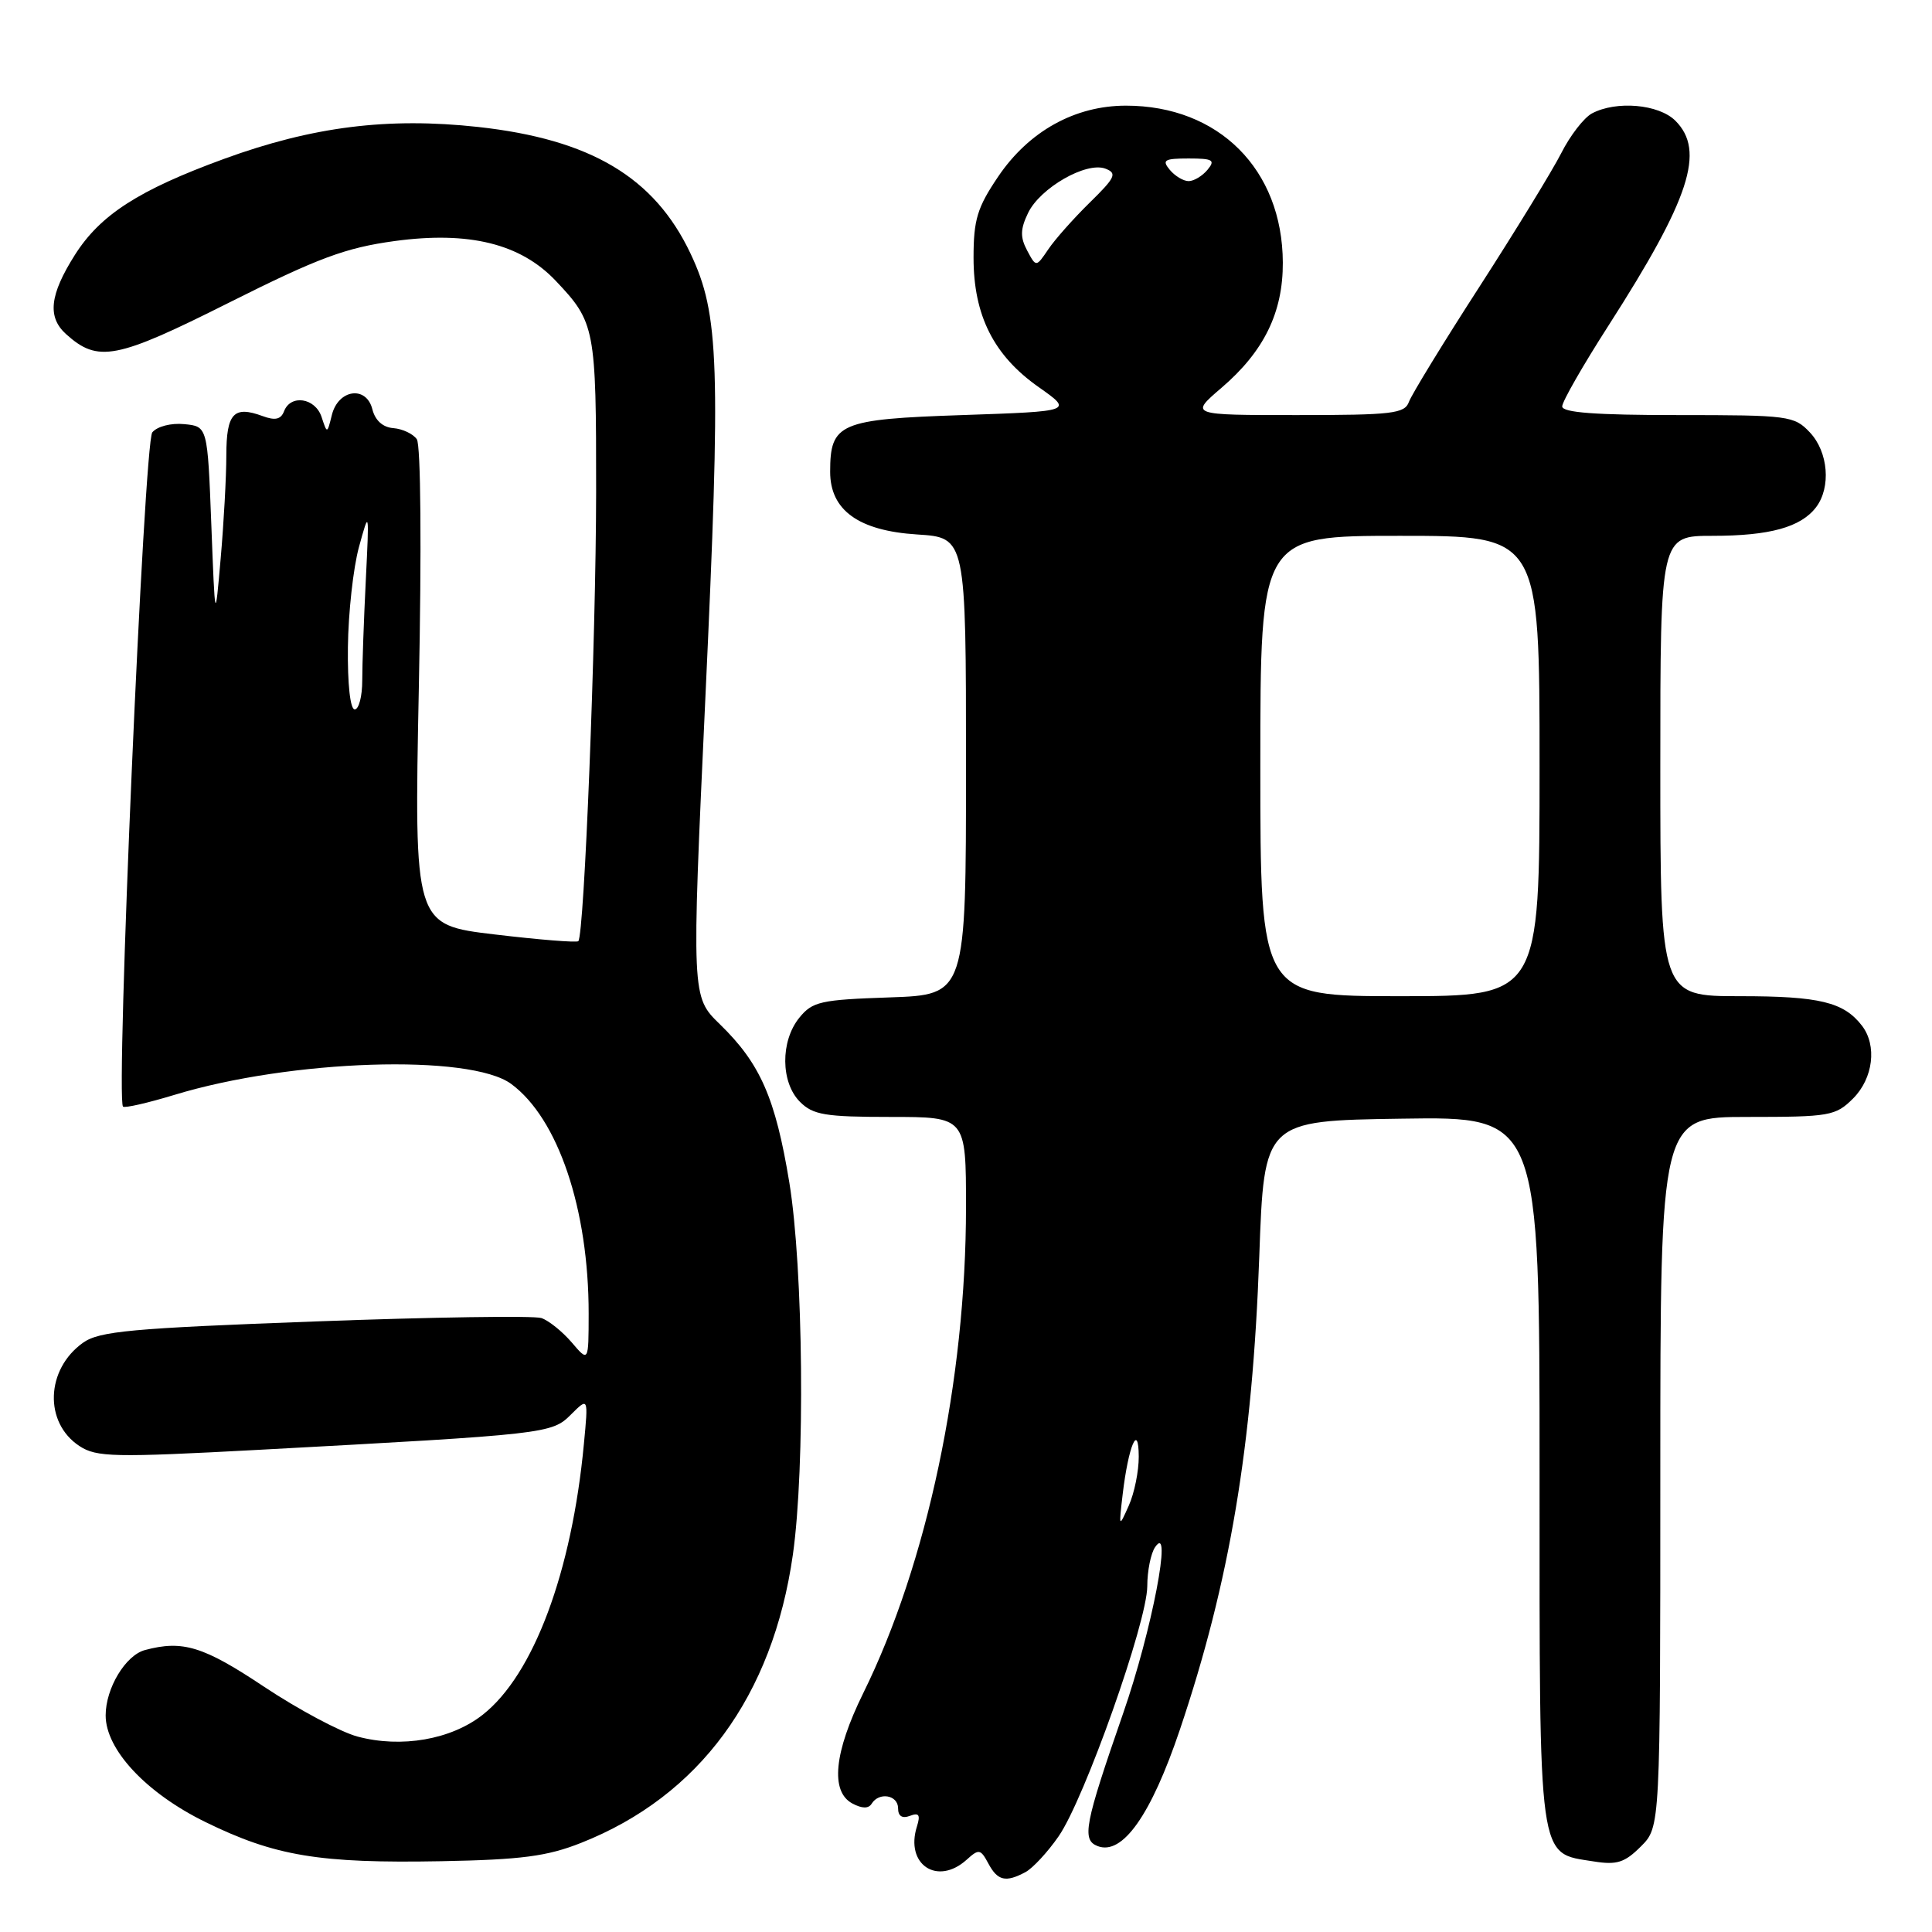 <?xml version="1.0" encoding="UTF-8" standalone="no"?>
<!DOCTYPE svg PUBLIC "-//W3C//DTD SVG 1.1//EN" "http://www.w3.org/Graphics/SVG/1.1/DTD/svg11.dtd" >
<svg xmlns="http://www.w3.org/2000/svg" xmlns:xlink="http://www.w3.org/1999/xlink" version="1.1" viewBox="0 0 256 256">
 <g >
 <path fill="currentColor"
d=" M 135.89 248.06 C 136.85 247.54 138.83 245.41 140.28 243.31 C 143.70 238.37 152.00 214.95 152.02 210.18 C 152.02 208.16 152.49 205.82 153.06 205.00 C 155.41 201.57 152.63 216.07 148.83 227.00 C 143.70 241.79 143.31 243.80 145.45 244.62 C 148.73 245.88 152.52 240.52 156.34 229.19 C 162.95 209.57 165.96 191.65 166.86 166.50 C 167.50 148.50 167.50 148.50 185.75 148.23 C 204.00 147.95 204.00 147.95 204.00 194.87 C 204.00 247.42 203.73 245.46 211.18 246.65 C 214.24 247.14 215.28 246.81 217.43 244.66 C 220.00 242.09 220.00 242.09 220.00 195.05 C 220.00 148.00 220.00 148.00 231.55 148.00 C 242.47 148.00 243.22 147.87 245.55 145.55 C 248.21 142.88 248.74 138.54 246.72 135.91 C 244.31 132.78 241.10 132.00 230.57 132.00 C 220.00 132.00 220.00 132.00 220.00 101.50 C 220.00 71.00 220.00 71.00 226.93 71.00 C 234.50 71.00 238.62 69.86 240.64 67.21 C 242.64 64.57 242.26 59.90 239.83 57.31 C 237.74 55.09 237.05 55.00 222.33 55.00 C 211.43 55.00 207.00 54.67 207.00 53.85 C 207.00 53.21 209.77 48.38 213.16 43.10 C 223.92 26.32 225.99 19.99 222.00 16.00 C 219.80 13.80 214.16 13.31 210.94 15.03 C 209.88 15.60 208.05 17.96 206.88 20.28 C 205.70 22.60 200.82 30.57 196.03 38.00 C 191.24 45.42 187.04 52.29 186.69 53.25 C 186.13 54.81 184.48 55.00 171.85 55.00 C 157.64 55.00 157.64 55.00 161.85 51.39 C 167.47 46.58 170.01 41.41 169.98 34.79 C 169.93 22.44 161.48 14.00 149.19 14.00 C 142.43 14.00 136.32 17.39 132.25 23.42 C 129.49 27.50 129.00 29.12 129.00 34.15 C 129.00 41.80 131.67 47.11 137.64 51.30 C 142.18 54.50 142.18 54.50 127.51 55.00 C 111.22 55.55 110.00 56.08 110.00 62.52 C 110.00 67.61 113.77 70.33 121.53 70.82 C 128.00 71.23 128.00 71.23 128.00 101.52 C 128.00 131.81 128.00 131.81 117.91 132.16 C 108.73 132.47 107.65 132.71 105.91 134.86 C 103.39 137.97 103.44 143.44 106.00 146.00 C 107.73 147.73 109.33 148.00 118.00 148.00 C 128.00 148.00 128.00 148.00 128.00 159.93 C 128.00 182.85 122.86 207.17 114.38 224.36 C 110.51 232.22 110.00 237.39 112.94 238.97 C 114.23 239.66 115.09 239.67 115.50 239.00 C 116.48 237.41 119.00 237.84 119.00 239.61 C 119.00 240.65 119.55 241.00 120.57 240.61 C 121.77 240.15 121.98 240.48 121.50 242.01 C 119.90 247.05 124.20 249.93 128.09 246.42 C 129.70 244.96 129.93 245.00 130.96 246.92 C 132.19 249.22 133.26 249.47 135.89 248.06 Z  M 77.00 244.19 C 92.67 237.99 102.39 224.75 105.06 206.00 C 106.70 194.44 106.45 168.04 104.59 156.69 C 102.75 145.50 100.74 140.92 95.39 135.72 C 91.63 132.07 91.63 132.07 93.46 92.58 C 95.53 48.13 95.31 41.65 91.50 33.60 C 86.72 23.49 78.27 18.46 63.33 16.82 C 51.41 15.52 41.41 16.77 29.69 21.05 C 18.39 25.18 13.30 28.45 9.92 33.78 C 6.58 39.06 6.25 42.01 8.75 44.27 C 12.98 48.08 15.37 47.62 30.31 40.12 C 42.17 34.17 45.78 32.83 52.29 31.94 C 62.15 30.60 68.98 32.29 73.64 37.21 C 78.86 42.72 79.00 43.45 78.99 65.18 C 78.97 84.74 77.42 123.91 76.63 124.71 C 76.42 124.92 71.43 124.52 65.56 123.82 C 54.87 122.55 54.87 122.55 55.50 91.03 C 55.87 72.61 55.76 58.96 55.23 58.20 C 54.73 57.48 53.33 56.83 52.13 56.73 C 50.73 56.63 49.71 55.71 49.34 54.23 C 48.54 51.05 44.81 51.58 43.97 55.00 C 43.35 57.50 43.35 57.50 42.61 55.25 C 41.77 52.71 38.51 52.22 37.64 54.49 C 37.22 55.58 36.46 55.75 34.79 55.13 C 30.96 53.72 30.00 54.77 29.99 60.33 C 29.99 63.18 29.65 69.33 29.24 74.00 C 28.50 82.50 28.50 82.50 28.00 69.50 C 27.50 56.50 27.50 56.50 24.41 56.20 C 22.67 56.03 20.83 56.50 20.18 57.29 C 19.09 58.60 15.31 145.64 16.30 146.63 C 16.52 146.85 19.58 146.15 23.10 145.08 C 38.52 140.38 62.29 139.61 67.74 143.63 C 73.96 148.21 78.01 160.24 78.00 174.08 C 77.99 180.50 77.99 180.50 75.75 177.87 C 74.51 176.43 72.71 174.98 71.74 174.65 C 70.77 174.32 57.27 174.52 41.74 175.10 C 17.34 176.00 13.16 176.39 11.00 177.92 C 6.05 181.45 5.81 188.52 10.53 191.61 C 12.79 193.09 15.07 193.14 34.27 192.11 C 72.58 190.04 73.11 189.98 75.67 187.42 C 77.96 185.14 77.96 185.14 77.37 191.32 C 75.77 208.32 70.70 221.90 63.98 227.20 C 59.79 230.51 53.18 231.66 47.36 230.10 C 45.10 229.49 39.53 226.52 34.99 223.50 C 26.95 218.14 24.21 217.30 19.21 218.64 C 16.63 219.33 14.00 223.70 14.00 227.30 C 14.00 231.84 19.37 237.58 27.20 241.42 C 36.44 245.95 42.30 246.92 58.50 246.62 C 69.11 246.42 72.51 245.97 77.00 244.19 Z  M 148.76 198.00 C 149.52 191.58 150.87 188.41 150.89 193.00 C 150.90 194.93 150.31 197.85 149.57 199.50 C 148.25 202.46 148.24 202.44 148.76 198.00 Z  M 167.00 101.50 C 167.00 71.00 167.00 71.00 185.50 71.00 C 204.00 71.00 204.00 71.00 204.00 101.50 C 204.00 132.00 204.00 132.00 185.50 132.00 C 167.00 132.00 167.00 132.00 167.00 101.50 Z  M 136.10 33.19 C 135.17 31.44 135.19 30.37 136.22 28.23 C 137.81 24.90 143.95 21.38 146.48 22.35 C 148.06 22.96 147.79 23.52 144.39 26.85 C 142.25 28.95 139.78 31.73 138.90 33.04 C 137.29 35.42 137.29 35.42 136.10 33.19 Z  M 155.00 22.50 C 153.93 21.21 154.28 21.00 157.50 21.00 C 160.72 21.00 161.07 21.21 160.00 22.50 C 159.32 23.32 158.19 24.00 157.50 24.00 C 156.81 24.00 155.68 23.32 155.00 22.50 Z  M 46.10 85.75 C 46.15 81.21 46.81 75.25 47.56 72.50 C 48.93 67.51 48.93 67.52 48.47 76.90 C 48.21 82.08 48.00 88.04 48.00 90.15 C 48.00 92.27 47.55 94.00 47.00 94.00 C 46.41 94.00 46.04 90.65 46.10 85.75 Z "/>
</g>
</svg>